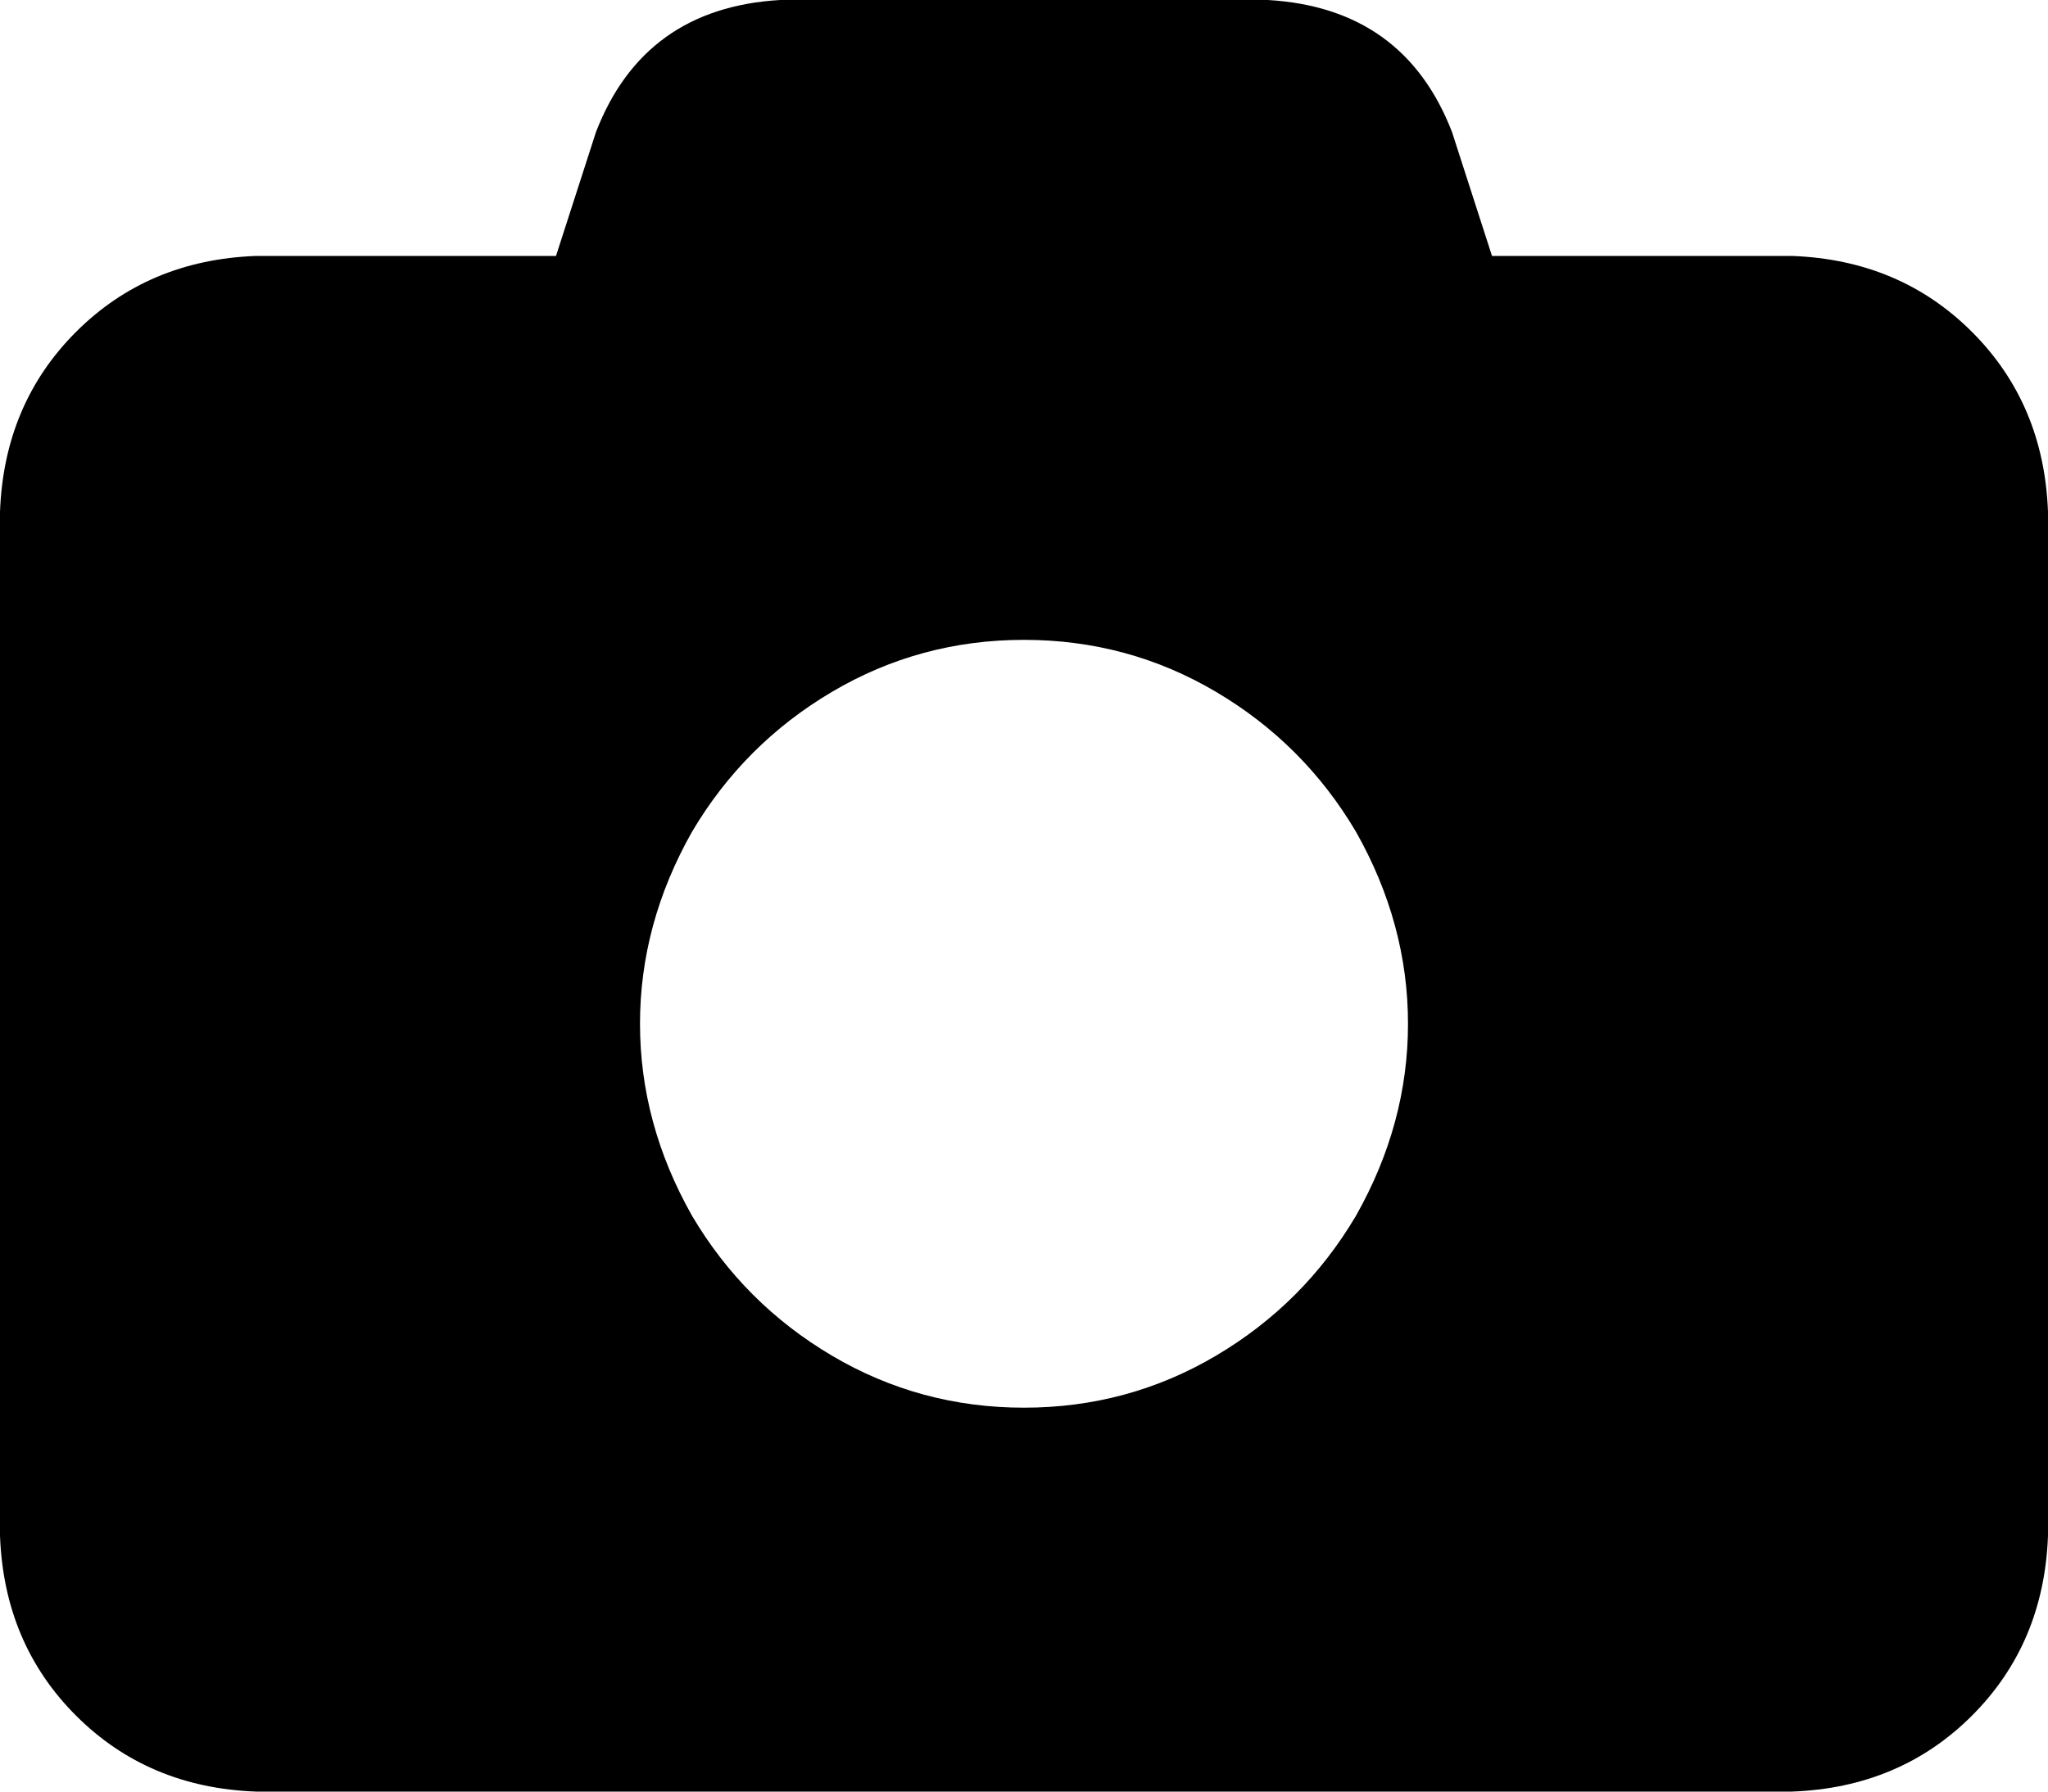 <svg xmlns="http://www.w3.org/2000/svg" viewBox="0 0 512 448">
    <path d="M 149 33 L 139 64 L 64 64 Q 37 65 19 83 Q 1 101 0 128 L 0 384 Q 1 411 19 429 Q 37 447 64 448 L 448 448 Q 475 447 493 429 Q 511 411 512 384 L 512 128 Q 511 101 493 83 Q 475 65 448 64 L 373 64 L 363 33 Q 351 2 317 0 L 195 0 Q 161 2 149 33 L 149 33 Z M 256 160 Q 282 160 304 173 L 304 173 Q 326 186 339 208 Q 352 231 352 256 Q 352 281 339 304 Q 326 326 304 339 Q 282 352 256 352 Q 230 352 208 339 Q 186 326 173 304 Q 160 281 160 256 Q 160 231 173 208 Q 186 186 208 173 Q 230 160 256 160 L 256 160 Z"/>
</svg>
